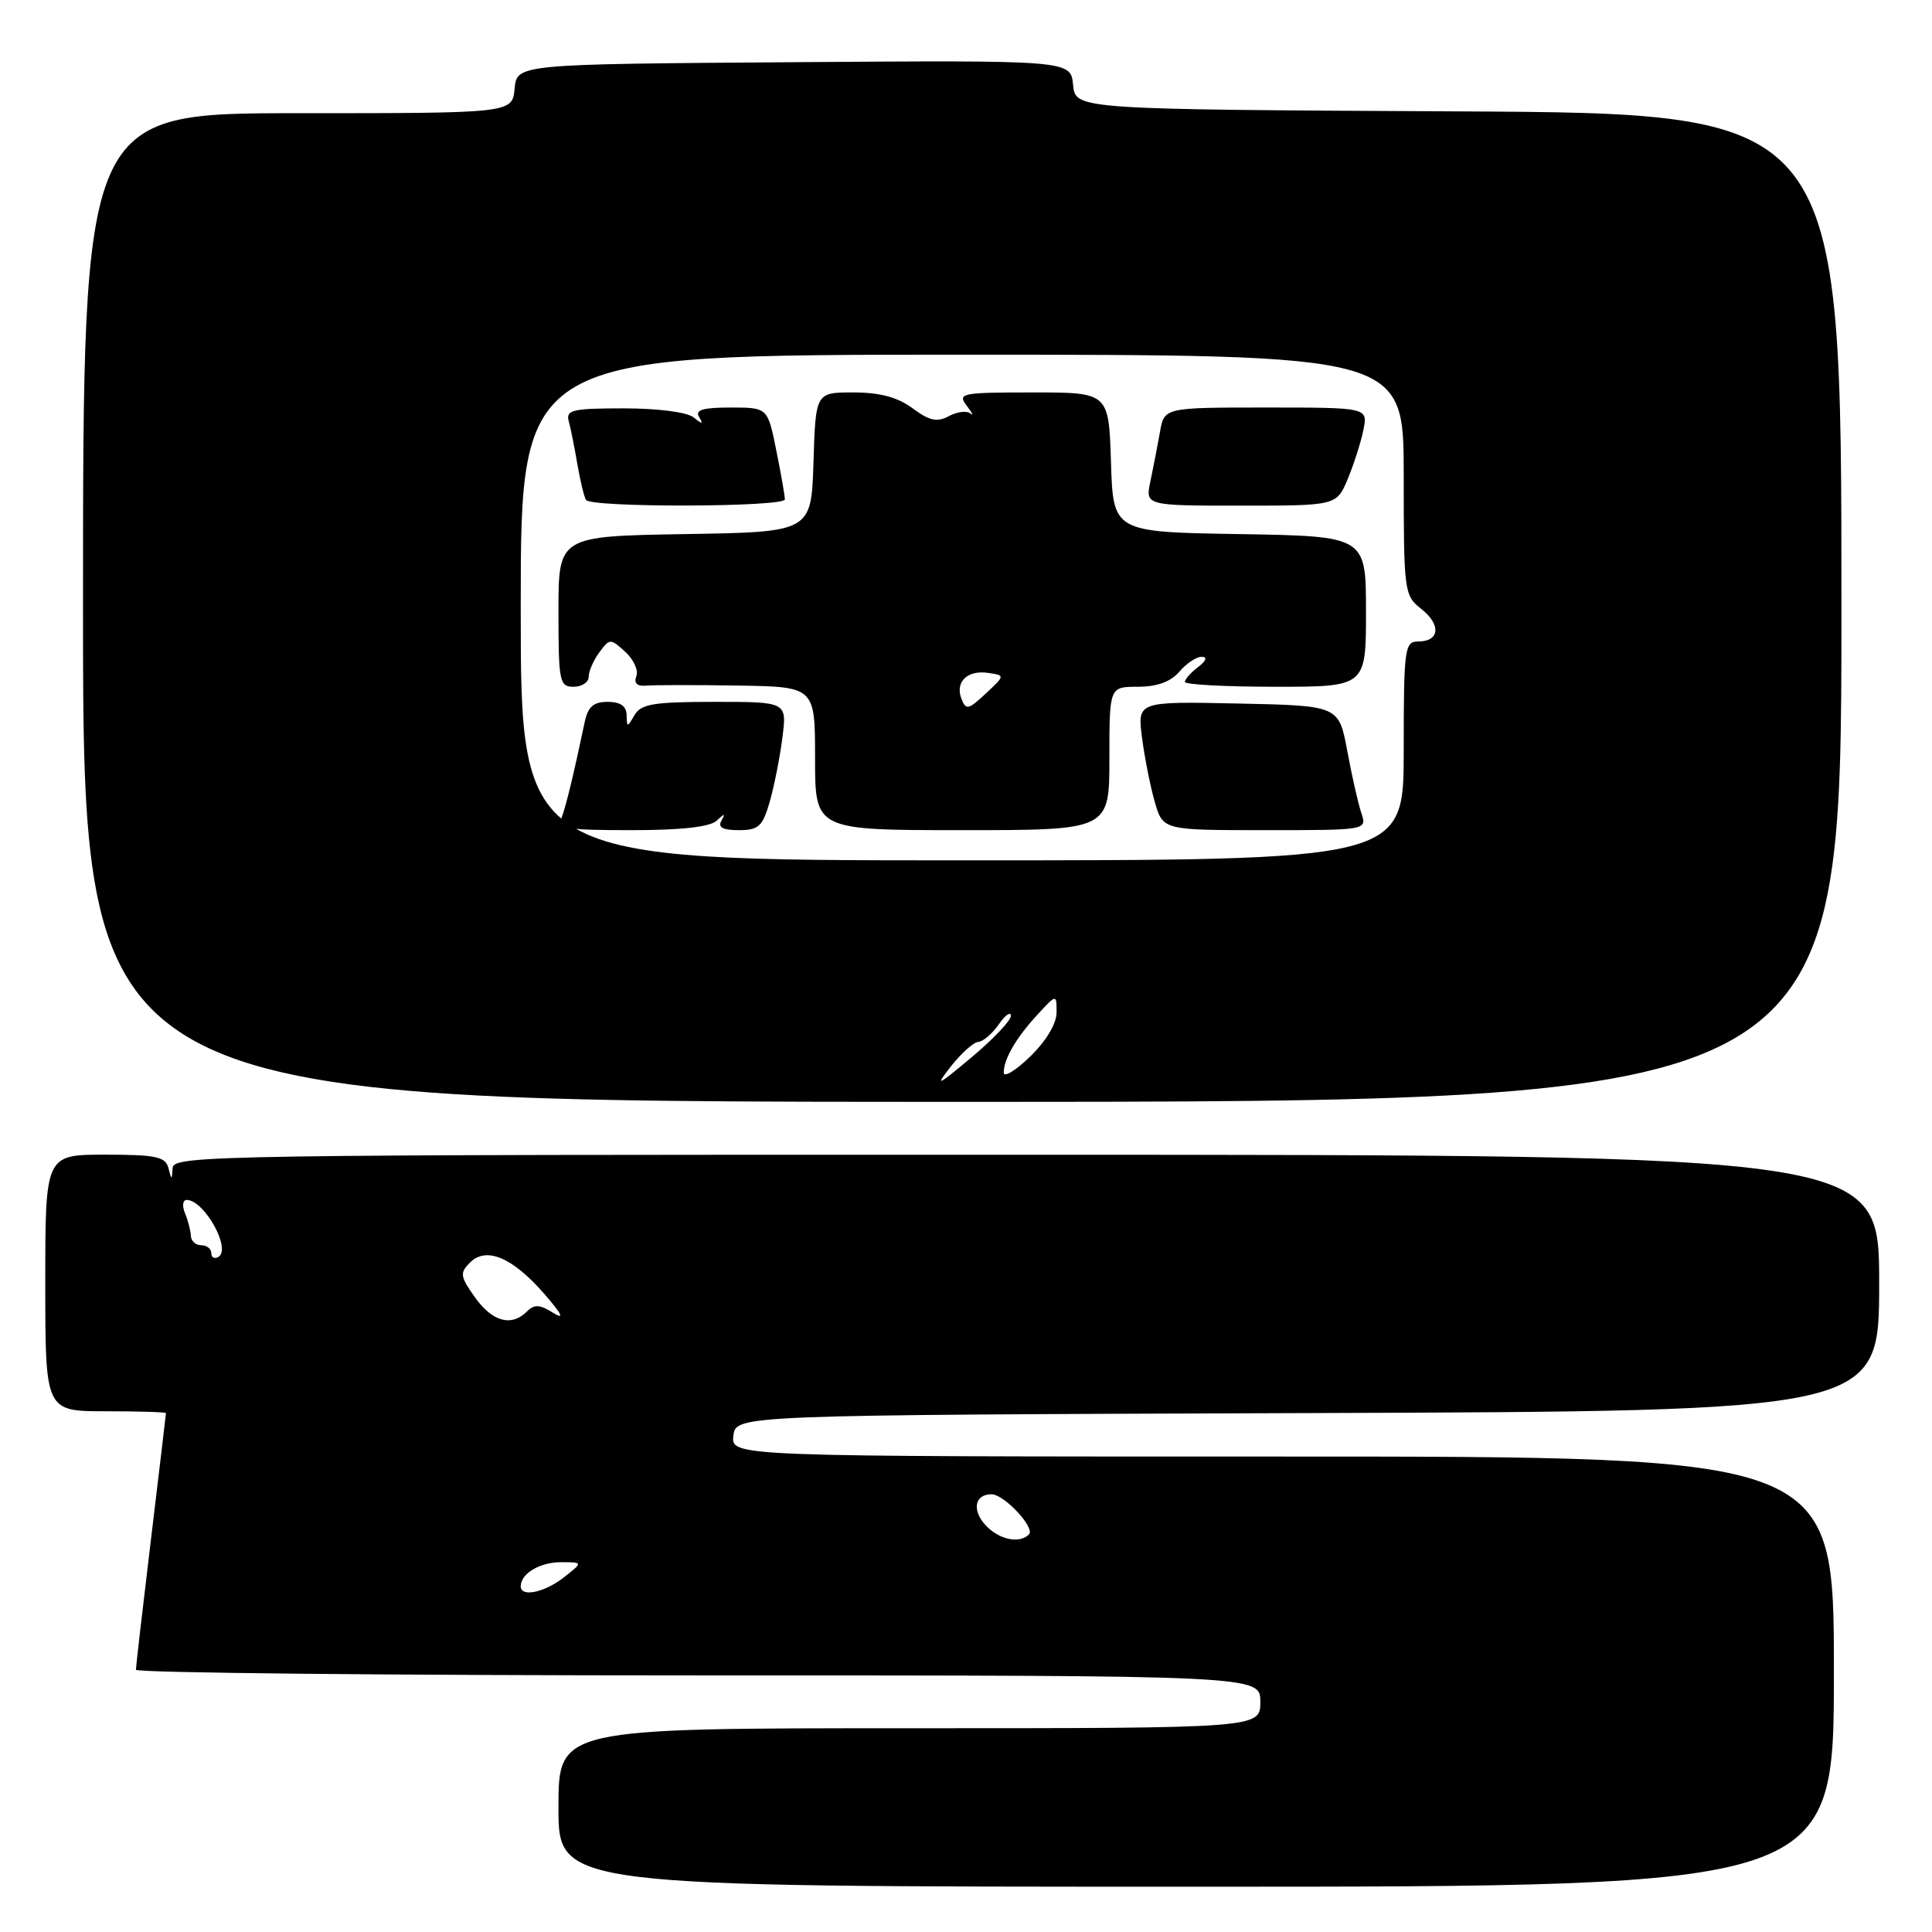 <?xml version="1.0" encoding="UTF-8" standalone="no"?>
<!DOCTYPE svg PUBLIC "-//W3C//DTD SVG 1.1//EN" "http://www.w3.org/Graphics/SVG/1.1/DTD/svg11.dtd" >
<svg xmlns="http://www.w3.org/2000/svg" xmlns:xlink="http://www.w3.org/1999/xlink" version="1.1" viewBox="0 0 256 256">
 <g >
 <path fill="currentColor"
d=" M 243.00 221.50 C 243.00 193.00 243.00 193.00 169.93 193.00 C 96.87 193.00 96.87 193.00 97.18 190.25 C 97.50 187.50 97.50 187.50 173.25 187.24 C 249.00 186.99 249.00 186.99 249.00 170.01 C 249.00 153.03 249.00 153.03 136.00 153.01 C 28.90 152.99 22.99 153.08 22.88 154.74 C 22.77 156.41 22.74 156.41 22.31 154.75 C 21.92 153.27 20.64 153.00 13.93 153.00 C 6.00 153.00 6.00 153.00 6.00 170.00 C 6.00 187.00 6.00 187.00 14.00 187.00 C 18.40 187.00 22.00 187.11 21.99 187.25 C 21.99 187.39 21.09 194.93 20.00 204.00 C 18.91 213.07 18.01 220.84 18.01 221.25 C 18.00 221.66 51.52 222.00 92.50 222.00 C 167.00 222.00 167.00 222.00 167.00 225.50 C 167.00 229.00 167.00 229.00 120.50 229.00 C 74.00 229.00 74.00 229.00 74.00 239.50 C 74.00 250.00 74.00 250.00 158.50 250.00 C 243.00 250.00 243.00 250.00 243.00 221.50 Z  M 244.00 80.51 C 244.00 15.02 244.00 15.02 193.25 14.76 C 142.50 14.50 142.50 14.50 142.19 11.24 C 141.87 7.98 141.87 7.98 105.19 8.24 C 68.50 8.50 68.50 8.50 68.19 11.75 C 67.87 15.00 67.87 15.00 39.44 15.00 C 11.00 15.00 11.00 15.00 11.00 80.50 C 11.00 146.00 11.00 146.00 127.50 146.00 C 244.00 146.00 244.00 146.00 244.00 80.51 Z  M 69.00 210.20 C 69.00 208.51 71.52 207.00 74.33 207.00 C 77.27 207.00 77.27 207.00 74.73 209.00 C 72.16 211.02 69.00 211.68 69.00 210.20 Z  M 130.56 202.06 C 128.75 200.06 129.17 198.00 131.38 198.00 C 133.06 198.00 137.21 202.46 136.34 203.32 C 135.07 204.60 132.31 204.00 130.56 202.06 Z  M 62.94 171.91 C 60.97 169.14 60.90 168.67 62.27 167.30 C 64.43 165.14 67.89 166.60 72.09 171.41 C 74.50 174.19 74.85 174.92 73.27 173.94 C 71.52 172.84 70.79 172.81 69.82 173.78 C 67.77 175.83 65.25 175.15 62.94 171.91 Z  M 28.00 166.06 C 28.00 165.48 27.40 165.00 26.67 165.00 C 25.93 165.00 25.31 164.44 25.29 163.75 C 25.26 163.06 24.91 161.71 24.51 160.75 C 24.11 159.79 24.21 159.00 24.74 159.00 C 27.05 159.00 30.67 165.47 28.96 166.53 C 28.43 166.85 28.00 166.64 28.00 166.06 Z  M 126.00 141.30 C 127.38 139.55 129.01 138.09 129.63 138.06 C 130.25 138.02 131.46 136.99 132.33 135.75 C 133.19 134.51 133.92 133.99 133.95 134.59 C 133.98 135.19 131.64 137.67 128.75 140.09 C 124.16 143.93 123.82 144.09 126.00 141.30 Z  M 133.00 142.13 C 133.00 140.32 134.66 137.47 137.52 134.39 C 140.00 131.71 140.00 131.71 140.00 134.16 C 140.00 135.64 138.62 137.94 136.50 140.00 C 134.57 141.87 133.00 142.82 133.00 142.13 Z  M 69.00 80.50 C 69.00 47.00 69.00 47.00 127.50 47.00 C 186.00 47.00 186.00 47.00 186.00 62.93 C 186.00 78.42 186.06 78.91 188.33 80.69 C 190.98 82.77 190.77 85.00 187.92 85.00 C 186.12 85.00 186.00 85.88 186.00 99.50 C 186.00 114.00 186.00 114.00 127.50 114.00 C 69.00 114.00 69.00 114.00 69.00 80.50 Z  M 94.95 108.75 C 96.02 107.75 96.15 107.75 95.59 108.75 C 95.09 109.63 95.77 110.00 97.89 110.00 C 100.52 110.00 101.05 109.51 101.99 106.25 C 102.58 104.19 103.34 100.36 103.67 97.75 C 104.28 93.00 104.28 93.00 94.69 93.00 C 86.61 93.00 84.94 93.28 84.08 94.75 C 83.11 96.42 83.06 96.42 83.03 94.75 C 83.01 93.56 82.20 93.00 80.52 93.00 C 78.62 93.00 77.90 93.64 77.46 95.75 C 76.05 102.46 74.99 106.86 74.41 108.37 C 73.86 109.81 74.95 110.00 83.69 110.00 C 90.23 110.00 94.06 109.58 94.95 108.75 Z  M 147.00 100.50 C 147.00 91.00 147.00 91.00 150.78 91.00 C 153.32 91.00 155.12 90.34 156.27 89.00 C 157.21 87.90 158.55 87.01 159.24 87.03 C 160.02 87.05 159.83 87.57 158.75 88.39 C 157.79 89.12 157.00 90.01 157.00 90.36 C 157.00 90.71 162.40 91.00 169.00 91.00 C 181.00 91.00 181.00 91.00 181.00 81.02 C 181.00 71.05 181.00 71.05 164.25 70.77 C 147.50 70.50 147.50 70.50 147.21 61.25 C 146.92 52.00 146.92 52.00 136.84 52.00 C 127.39 52.00 126.84 52.11 128.09 53.75 C 128.83 54.71 129.05 55.18 128.59 54.79 C 128.12 54.39 126.84 54.55 125.75 55.13 C 124.18 55.98 123.16 55.76 120.92 54.10 C 118.93 52.63 116.59 52.00 113.08 52.00 C 108.08 52.00 108.08 52.00 107.79 61.25 C 107.50 70.50 107.50 70.50 90.75 70.77 C 74.00 71.05 74.00 71.05 74.00 81.02 C 74.00 90.33 74.13 91.00 76.00 91.00 C 77.10 91.00 78.00 90.41 78.00 89.69 C 78.00 88.97 78.63 87.51 79.41 86.45 C 80.78 84.58 80.88 84.58 82.84 86.36 C 83.95 87.36 84.62 88.82 84.32 89.60 C 83.96 90.53 84.41 90.96 85.64 90.85 C 86.66 90.76 92.11 90.75 97.75 90.84 C 108.00 91.00 108.00 91.00 108.00 100.50 C 108.00 110.00 108.00 110.00 127.50 110.00 C 147.00 110.00 147.00 110.00 147.00 100.50 Z  M 180.39 107.75 C 179.97 106.51 179.13 102.80 178.52 99.50 C 177.40 93.50 177.40 93.50 164.06 93.22 C 150.71 92.94 150.71 92.94 151.32 97.72 C 151.66 100.35 152.42 104.19 153.01 106.25 C 154.09 110.00 154.09 110.00 167.61 110.00 C 181.13 110.00 181.13 110.00 180.39 107.75 Z  M 104.00 66.17 C 104.00 65.71 103.49 62.78 102.86 59.67 C 101.72 54.00 101.72 54.00 96.80 54.00 C 93.13 54.00 92.07 54.32 92.63 55.25 C 93.22 56.23 93.07 56.24 91.91 55.31 C 91.04 54.61 87.19 54.11 82.66 54.11 C 75.85 54.11 74.96 54.32 75.36 55.81 C 75.62 56.74 76.13 59.30 76.50 61.49 C 76.88 63.69 77.39 65.83 77.65 66.24 C 78.29 67.28 104.00 67.21 104.00 66.17 Z  M 178.59 63.45 C 179.40 61.49 180.34 58.57 180.66 56.95 C 181.25 54.00 181.25 54.00 167.76 54.00 C 154.26 54.00 154.26 54.00 153.70 57.25 C 153.38 59.04 152.82 61.96 152.44 63.75 C 151.75 67.00 151.75 67.00 164.43 67.00 C 177.10 67.00 177.10 67.00 178.59 63.45 Z  M 127.39 92.58 C 126.53 90.34 128.20 88.74 130.98 89.17 C 133.18 89.50 133.18 89.50 130.62 91.90 C 128.31 94.06 127.99 94.12 127.39 92.58 Z "/>
</g>
</svg>
